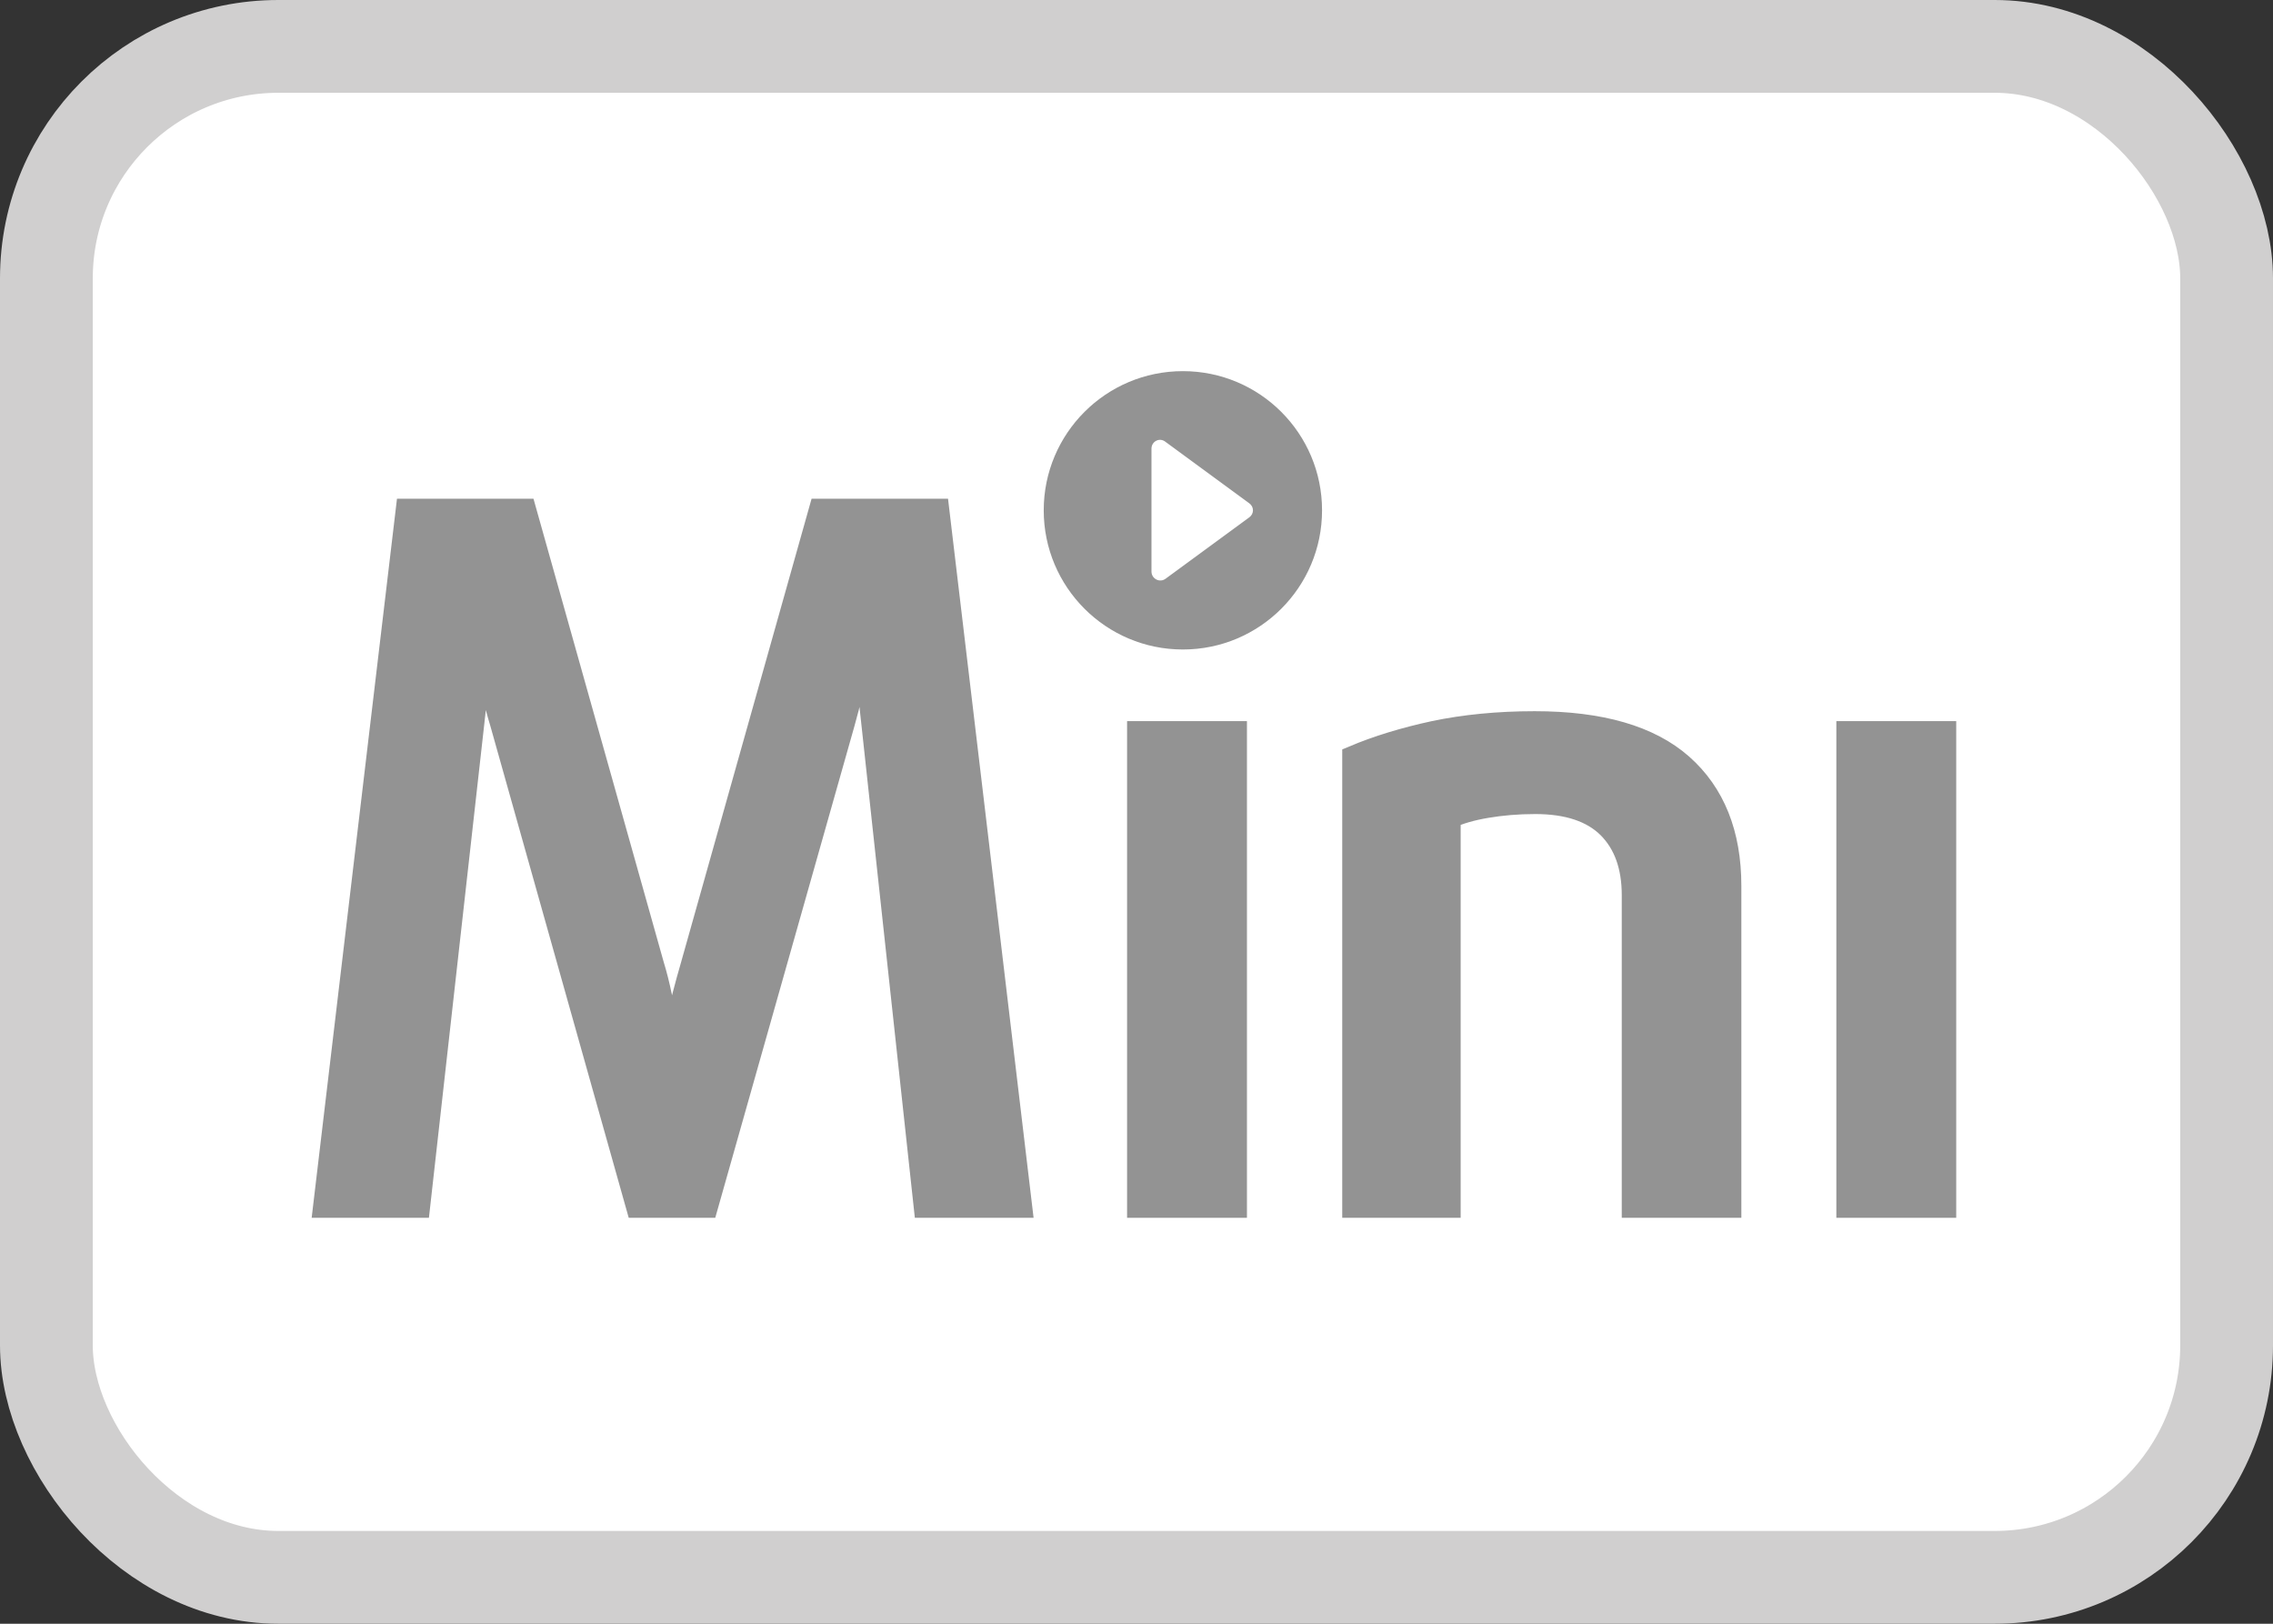 <svg width="49" height="35" viewBox="0 0 49 35" fill="none" xmlns="http://www.w3.org/2000/svg">
<rect x="0" y="0" width="49" height="35" fill="#333333" stroke="none"/>
<rect x="1" y="1" width="47" height="33" rx="5" fill="white" stroke="#D0CFCF" stroke-width="2"/>
<path d="M19.946 26L18.817 15.583C18.791 15.36 18.768 15.137 18.75 14.91C18.732 14.683 18.714 14.474 18.701 14.279C18.687 14.057 18.674 13.848 18.66 13.653H18.62C18.579 13.848 18.53 14.057 18.471 14.279C18.431 14.474 18.39 14.687 18.346 14.91C18.301 15.137 18.242 15.36 18.179 15.583L15.23 26H13.743L10.812 15.583C10.744 15.36 10.686 15.137 10.632 14.91C10.574 14.683 10.529 14.474 10.488 14.279C10.434 14.057 10.398 13.848 10.371 13.653H10.331C10.317 13.848 10.304 14.057 10.29 14.279C10.277 14.474 10.263 14.683 10.254 14.91C10.241 15.137 10.219 15.36 10.191 15.583L9.023 26H7L8.78 11H11.311L14.066 20.801C14.134 21.023 14.188 21.241 14.232 21.454C14.277 21.668 14.322 21.863 14.367 22.048C14.421 22.257 14.457 22.456 14.484 22.647H14.525C14.538 22.456 14.57 22.257 14.624 22.048C14.651 21.867 14.691 21.668 14.745 21.454C14.799 21.241 14.862 21.023 14.925 20.801L17.685 11H20.215L22 26H19.946Z" fill="#939393" stroke="#939393" stroke-width="0.5" stroke-miterlimit="10"/>
<path d="M24.547 26V15.794H26.631V26H24.547Z" fill="#939393" stroke="#939393" stroke-width="0.5" stroke-miterlimit="10"/>
<path d="M35.211 26V19.296C35.211 18.666 35.033 18.177 34.679 17.823C34.325 17.474 33.799 17.297 33.096 17.297C32.711 17.297 32.363 17.328 32.039 17.383C31.715 17.438 31.446 17.517 31.238 17.615V26H29.185V16.32C29.692 16.106 30.273 15.928 30.921 15.788C31.568 15.653 32.289 15.58 33.084 15.58C34.502 15.58 35.559 15.886 36.25 16.497C36.94 17.108 37.289 17.976 37.289 19.094V26H35.211Z" fill="#939393" stroke="#939393" stroke-width="0.5" stroke-miterlimit="10"/>
<path d="M39.837 26V15.794H41.921V26H39.837Z" fill="#939393" stroke="#939393" stroke-width="0.5" stroke-miterlimit="10"/>
<path d="M25.5 14C27.157 14 28.5 12.657 28.5 11C28.5 9.343 27.157 8 25.5 8C23.843 8 22.5 9.343 22.5 11C22.5 12.657 23.843 14 25.5 14Z" fill="#939393"/>
<path d="M24.823 9.669V12.32C24.823 12.473 24.998 12.571 25.129 12.473L26.929 11.153C27.038 11.076 27.038 10.924 26.929 10.847L25.129 9.527C24.998 9.418 24.823 9.516 24.823 9.669Z" fill="white"/>
</svg>
